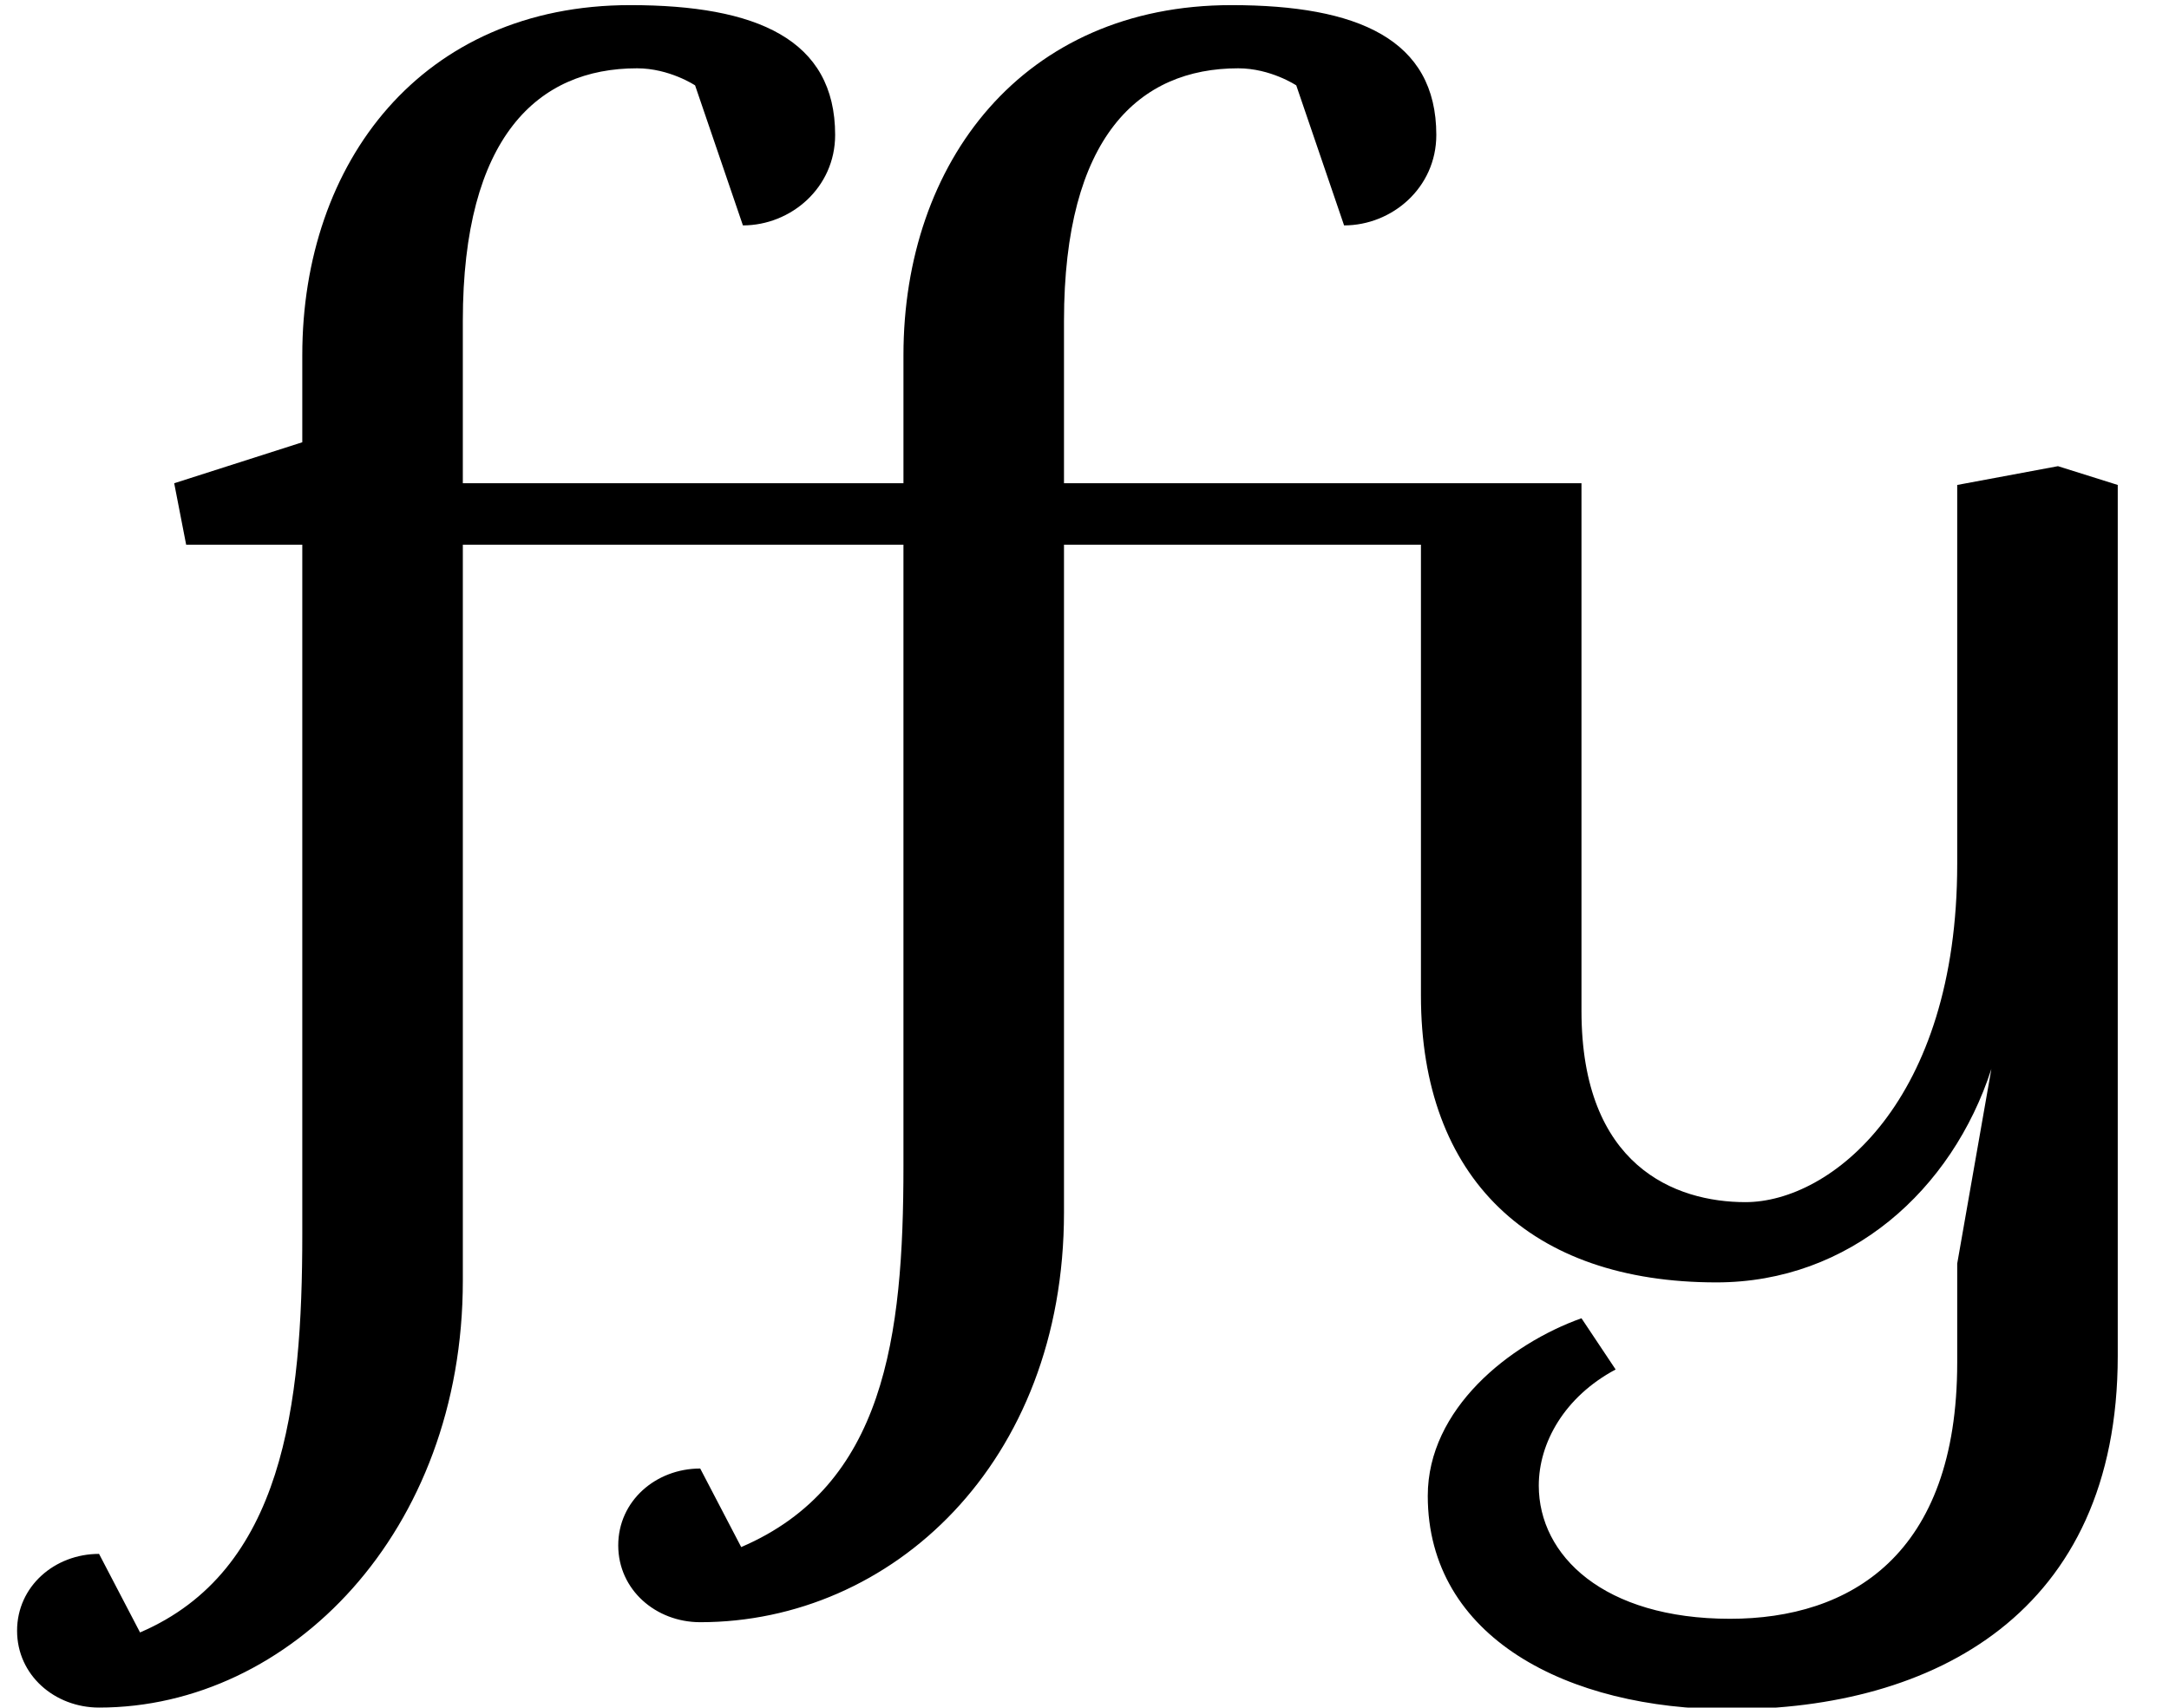 <?xml version="1.0" standalone="no"?>
<!DOCTYPE svg PUBLIC "-//W3C//DTD SVG 1.1//EN" "http://www.w3.org/Graphics/SVG/1.1/DTD/svg11.dtd" >
<svg xmlns="http://www.w3.org/2000/svg" xmlns:xlink="http://www.w3.org/1999/xlink" version="1.1" viewBox="-82 0 1270 1000">
  <g transform="matrix(1 0 0 -1 0 750)">
   <path fill="currentColor"
d="M189 431v-431c0 -147 -101 -250 -213 -250c-26 0 -48 19 -48 45s22 45 48 45l24 -46c84 36 95 133 95 233v404h-68l-7 36l75 24v51c0 113 70 205 192 205c74 0 120 -20 120 -76c0 -31 -26 -53 -54 -53l-28 82s-15 10 -34 10c-58 0 -102 -40 -102 -148v-95h258v75
c0 113 70 205 192 205c74 0 120 -20 120 -76c0 -31 -26 -53 -54 -53l-28 82s-15 10 -34 10c-58 0 -102 -40 -102 -148v-95h303v-309c0 -91 55 -112 96 -112c50 0 124 59 124 198v222l59 11l35 -11v-510c0 -151 -108 -207 -227 -207c-95 0 -177 42 -177 125
c0 51 48 89 90 104l20 -30c-30 -16 -45 -43 -45 -68c0 -41 38 -78 112 -78c70 0 133 37 133 150v58l20 114c-23 -71 -83 -125 -161 -125c-109 0 -173 61 -173 168v264h-209v-391c0 -147 -101 -240 -213 -240c-26 0 -48 19 -48 45s22 45 48 45l24 -46c84 36 95 123 95 223
v364h-258z" />
  </g>

</svg>
